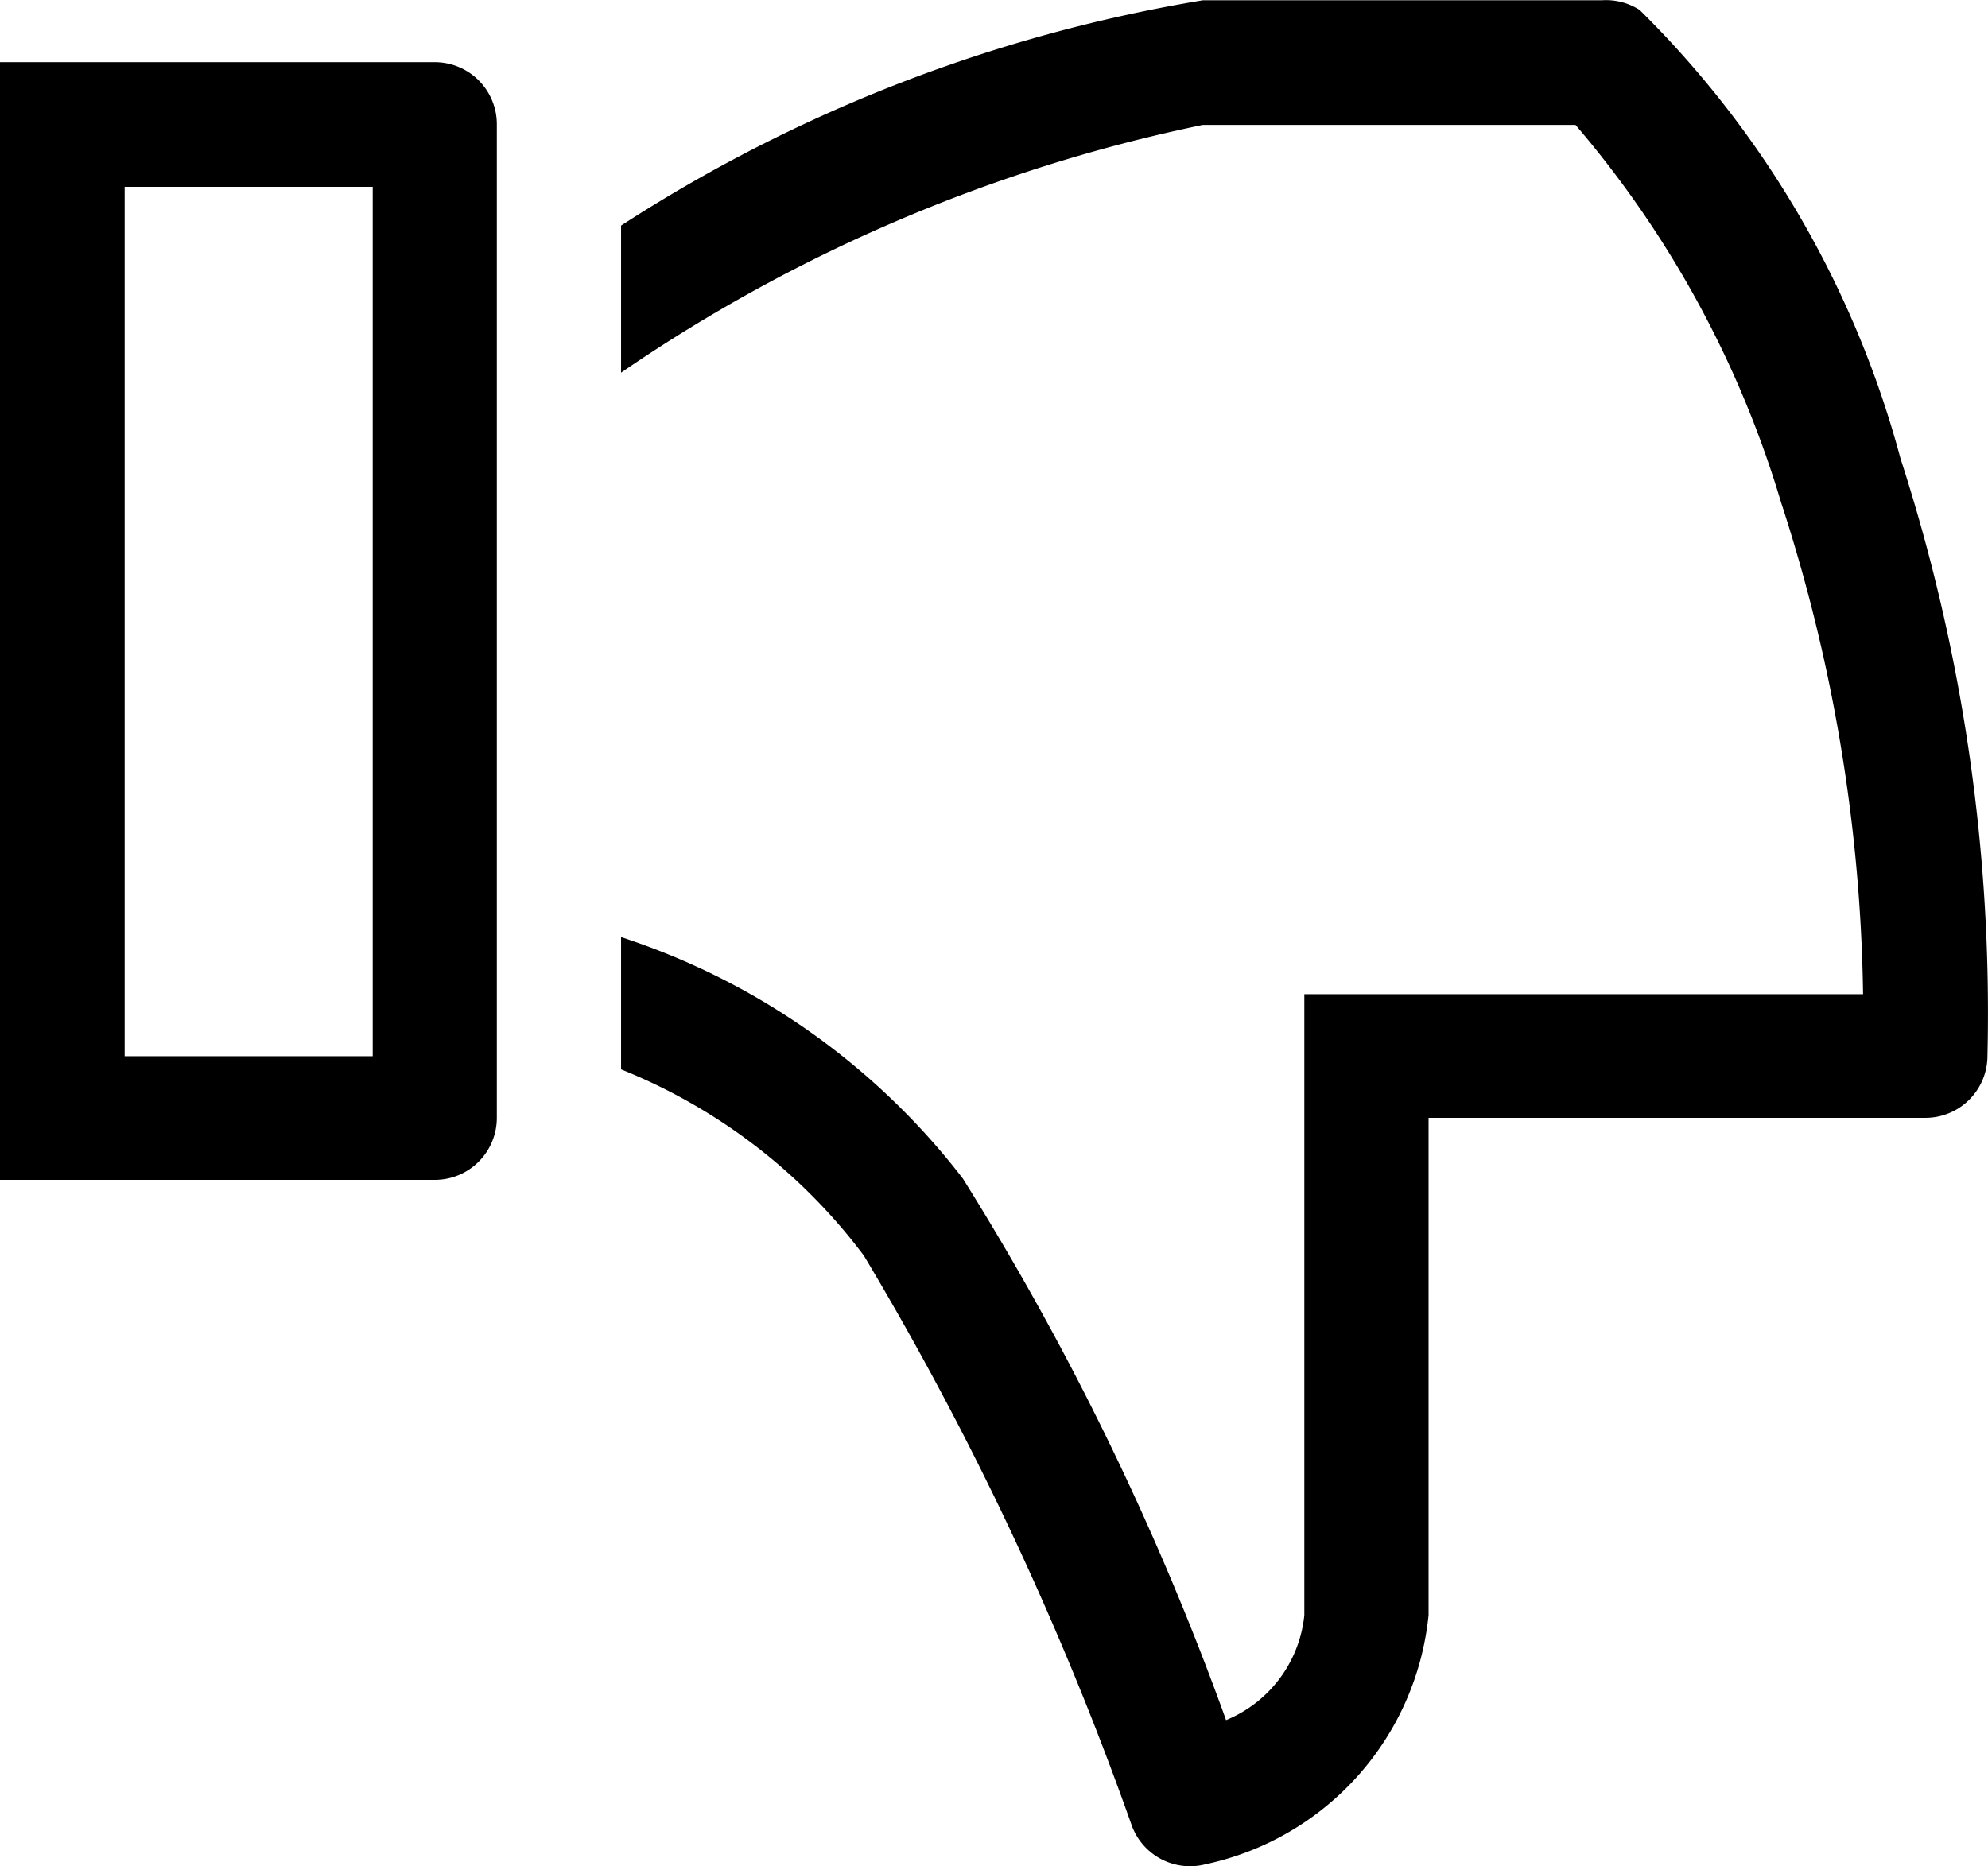 <svg id="thumbs-down-line" xmlns="http://www.w3.org/2000/svg" width="14.353" height="13.477" viewBox="0 0 14.353 13.477">
  <path id="Path_7" data-name="Path 7" d="M12,6.689A11.552,11.552,0,0,1,16.2,4.9h2.691a7.48,7.48,0,0,1,1.484,2.726,11.977,11.977,0,0,1,.592,3.551H16.933v4.484a.919.919,0,0,1-.565.758,20.367,20.367,0,0,0-1.9-3.91A5.107,5.107,0,0,0,12,10.765v.955a4.094,4.094,0,0,1,1.753,1.345,22.806,22.806,0,0,1,1.933,4.112.448.448,0,0,0,.534.283,2.048,2.048,0,0,0,1.61-1.8V12.07h3.587a.448.448,0,0,0,.448-.448,13,13,0,0,0-.628-4.314,7.148,7.148,0,0,0-1.883-3.238A.448.448,0,0,0,19.081,4H16.2A11.033,11.033,0,0,0,12,5.627Z" transform="translate(-7.516 -3.998)"/>
  <path id="Path_8" data-name="Path 8" d="M2,5H5.139a.448.448,0,0,1,.448.448v7.175a.448.448,0,0,1-.448.448H2Zm2.691.9H2.9v6.278H4.691Z" transform="translate(-2 -4.551)"/>
</svg>
